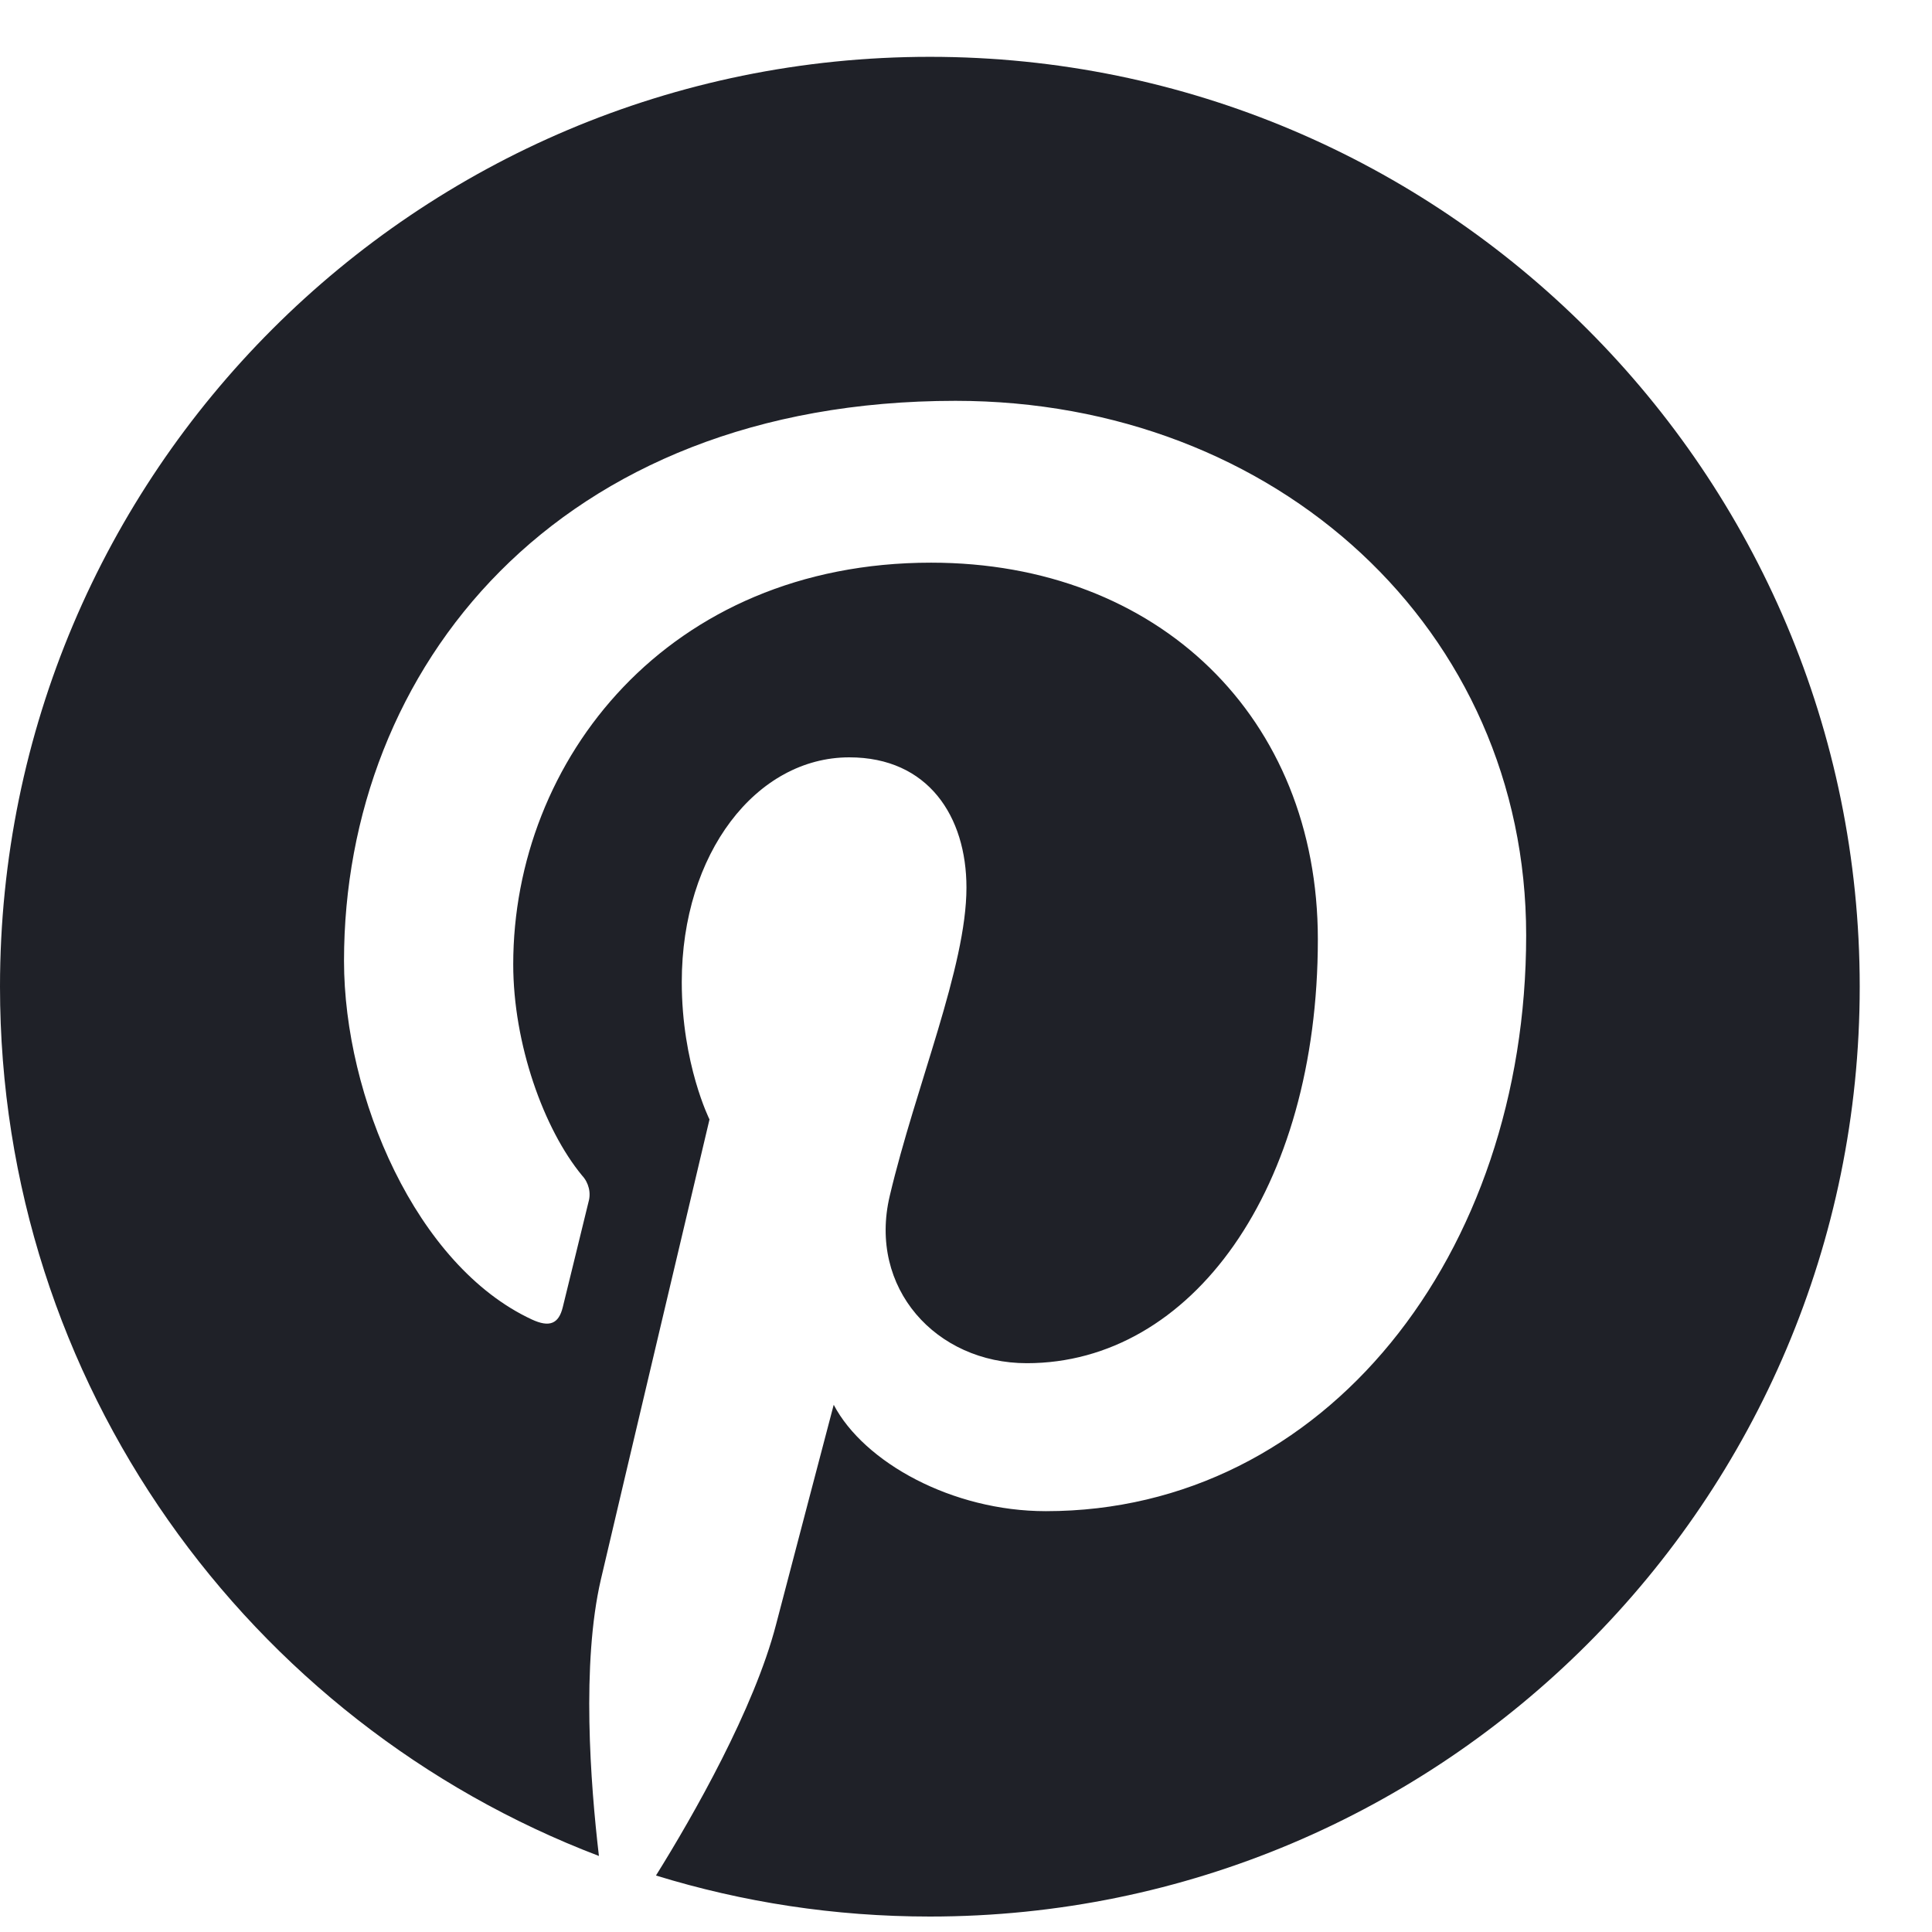 <svg width="17" height="17" viewBox="0 0 17 17" fill="none" xmlns="http://www.w3.org/2000/svg">
<path d="M0 8.682C0 12.175 2.189 15.157 5.27 16.331C5.195 15.692 5.116 14.638 5.287 13.899C5.435 13.264 6.243 9.85 6.243 9.85C6.243 9.85 5.999 9.363 5.999 8.641C5.999 7.509 6.655 6.664 7.473 6.664C8.168 6.664 8.504 7.185 8.504 7.81C8.504 8.509 8.058 9.554 7.829 10.523C7.637 11.333 8.236 11.995 9.035 11.995C10.482 11.995 11.596 10.468 11.596 8.265C11.596 6.314 10.194 4.951 8.193 4.951C5.876 4.951 4.516 6.689 4.516 8.485C4.516 9.186 4.785 9.936 5.122 10.344C5.151 10.375 5.171 10.413 5.181 10.454C5.191 10.495 5.19 10.537 5.178 10.578C5.116 10.836 4.979 11.389 4.952 11.502C4.916 11.65 4.834 11.682 4.679 11.61C3.662 11.137 3.027 9.65 3.027 8.455C3.027 5.886 4.893 3.527 8.408 3.527C11.233 3.527 13.429 5.54 13.429 8.23C13.429 11.037 11.66 13.297 9.203 13.297C8.377 13.297 7.602 12.867 7.336 12.361C7.336 12.361 6.927 13.917 6.828 14.297C6.636 15.036 6.103 15.972 5.772 16.503C6.535 16.738 7.343 16.864 8.182 16.864C12.7 16.864 16.364 13.2 16.364 8.682C16.364 4.163 12.7 0.5 8.182 0.5C3.663 0.5 0 4.163 0 8.682Z" fill="#1F2128"/>
</svg>
